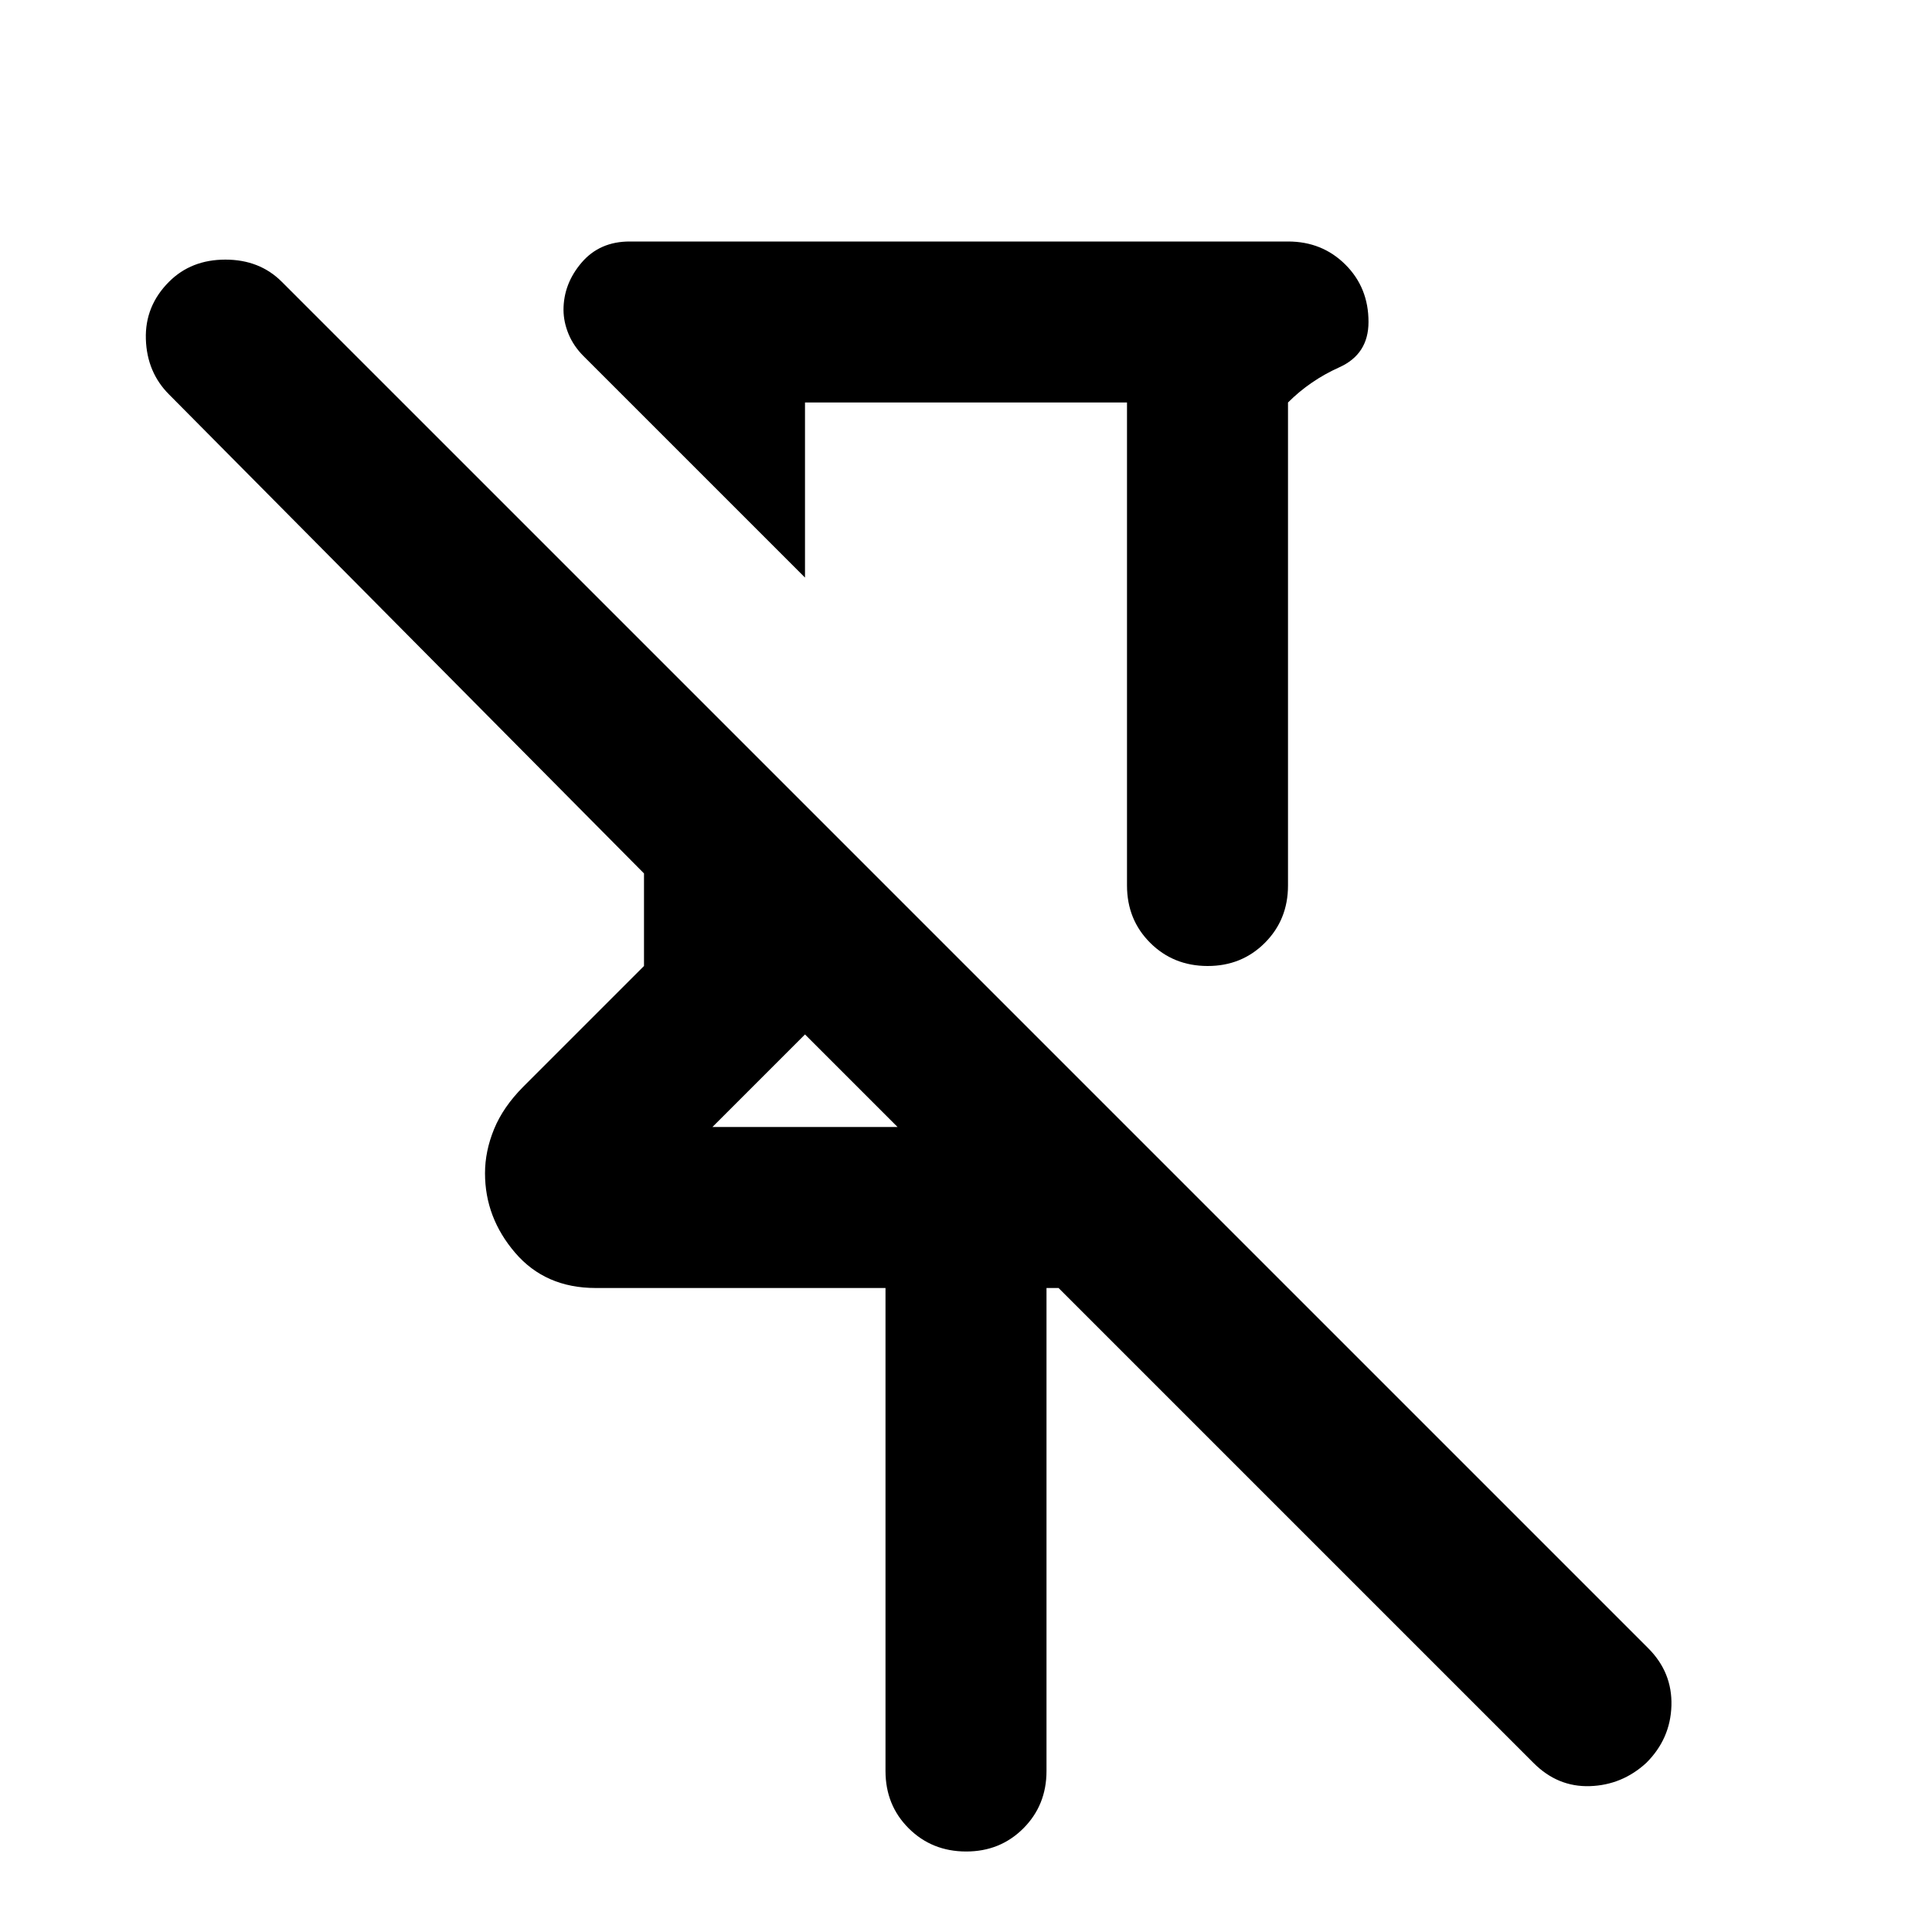 <svg xmlns="http://www.w3.org/2000/svg" width="1em" height="1em" viewBox="0 0 24 24"><path fill="currentColor" d="M14 5h-4v2.175l-2.75-2.75q-.125-.125-.187-.275T7 3.85q0-.325.225-.588t.6-.262H16q.425 0 .713.287T17 4q0 .4-.363.563T16 5v6q0 .425-.288.713T15 12t-.712-.288T14 11zm-3 17v-6H7.4q-.625 0-1-.437t-.375-.988q0-.275.113-.55T6.5 13.5L8 12v-1.15L2.1 4.9q-.275-.275-.288-.687T2.1 3.5q.275-.275.7-.275t.7.275l16.975 16.975q.3.3.288.713t-.313.712q-.3.275-.7.288t-.7-.288l-5.9-5.9H13v6q0 .425-.288.713T12 23t-.712-.288T11 22m-2.15-8h2.3l-1.1-1.1l-.05-.05zm1.2-1.1"/></svg>